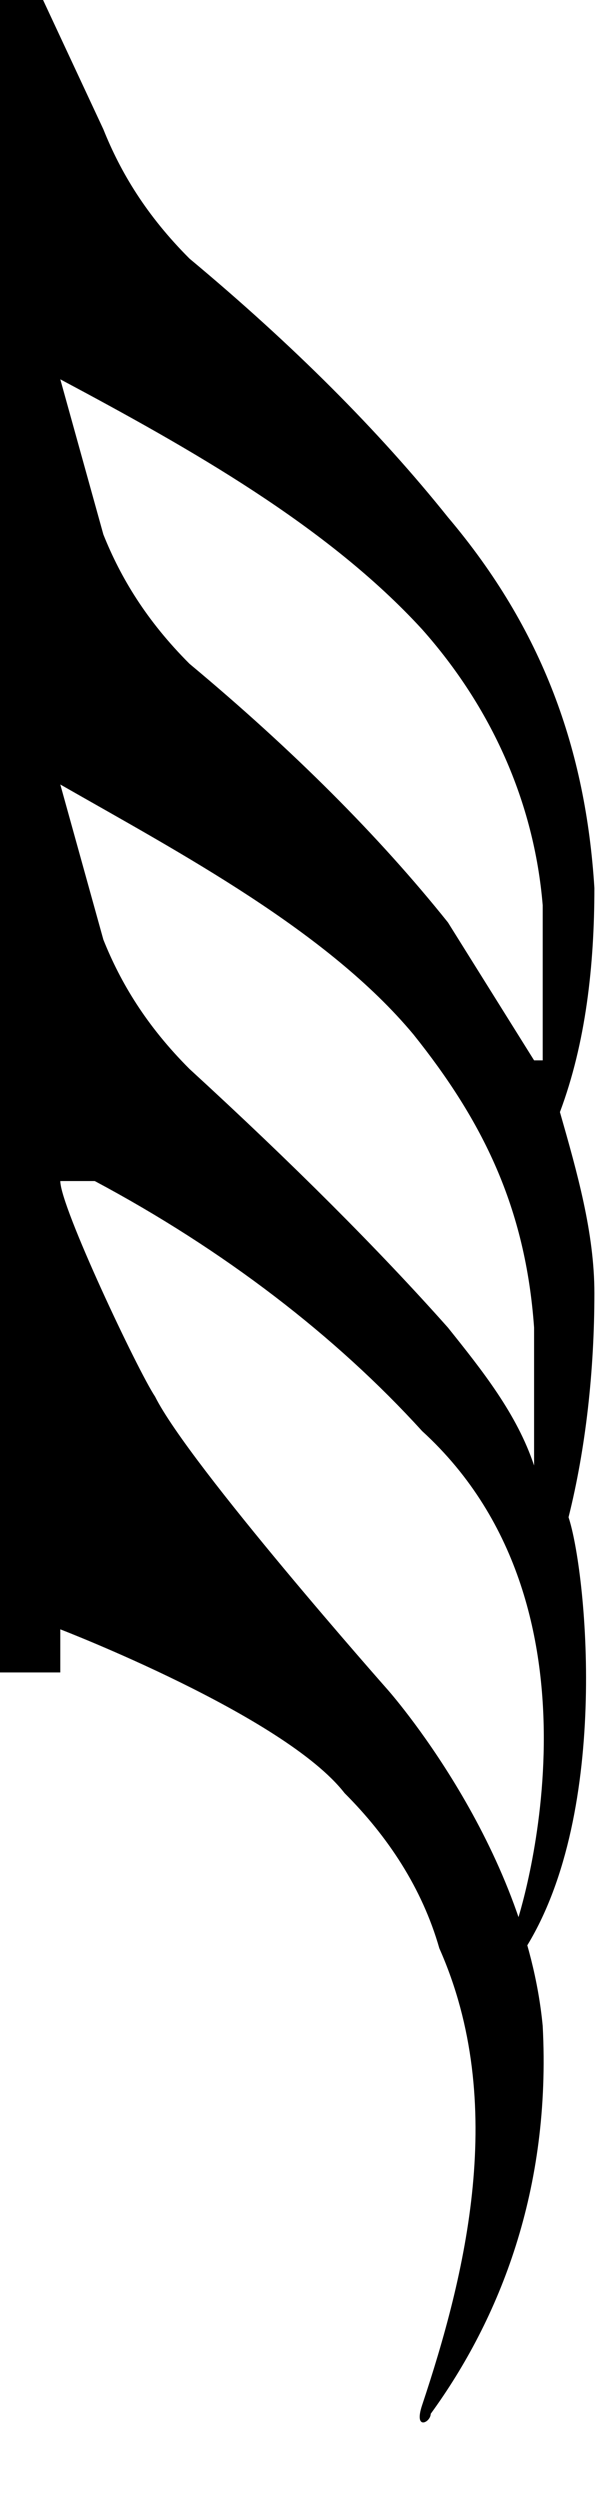 <svg xmlns="http://www.w3.org/2000/svg" preserveAspectRatio="none" viewBox="-0.7 -9 7 29" width="70"
     height="290">
    <!-- 音符尾 -->
    <path d="
    M5.8,3.9c0.3-0.8,0.4-1.7,0.4-2.6C6.1-0.3,5.6-1.7,4.5-3c-0.8-1-1.8-2-3-3C1-6.5,0.7-7,0.5-7.5L-0.2-9h-0.5v19.4H0V9.9
	c0,0,2.6,1,3.3,1.9c0.5,0.5,0.9,1.1,1.1,1.8c0.8,1.8,0.3,3.8-0.2,5.3c-0.1,0.3,0.1,0.2,0.1,0.1c0.8-1.1,1.4-2.6,1.3-4.5l0,0
	c-0.2-2.1-1.8-3.9-1.8-3.9S1.5,8,1.1,7.2C0.9,6.9,0,5,0,4.7h0.4c1.5,0.8,2.8,1.8,3.8,2.9c2.3,2.1,1.1,5.7,1.1,5.7l0.1,0.3
	c1-1.6,0.7-4.4,0.5-5C6.1,7.8,6.2,6.9,6.2,6C6.2,5.3,6,4.6,5.8,3.9z M5.5,8c-0.2-0.6-0.6-1.1-1-1.6c-0.8-0.9-1.8-1.9-3-3
	c-0.5-0.5-0.8-1-1-1.5L0,0.1C1.4,0.9,3.1,1.8,4.1,3c0.8,1,1.3,2,1.4,3.4V8z M5.5,3.3l-1-1.6c-0.8-1-1.8-2-3-3c-0.5-0.5-0.8-1-1-1.5
	L0-4.6c1.5,0.8,3.1,1.7,4.2,2.9c0.8,0.9,1.3,2,1.4,3.2V3.3z
  " fill="black"/>
</svg>
